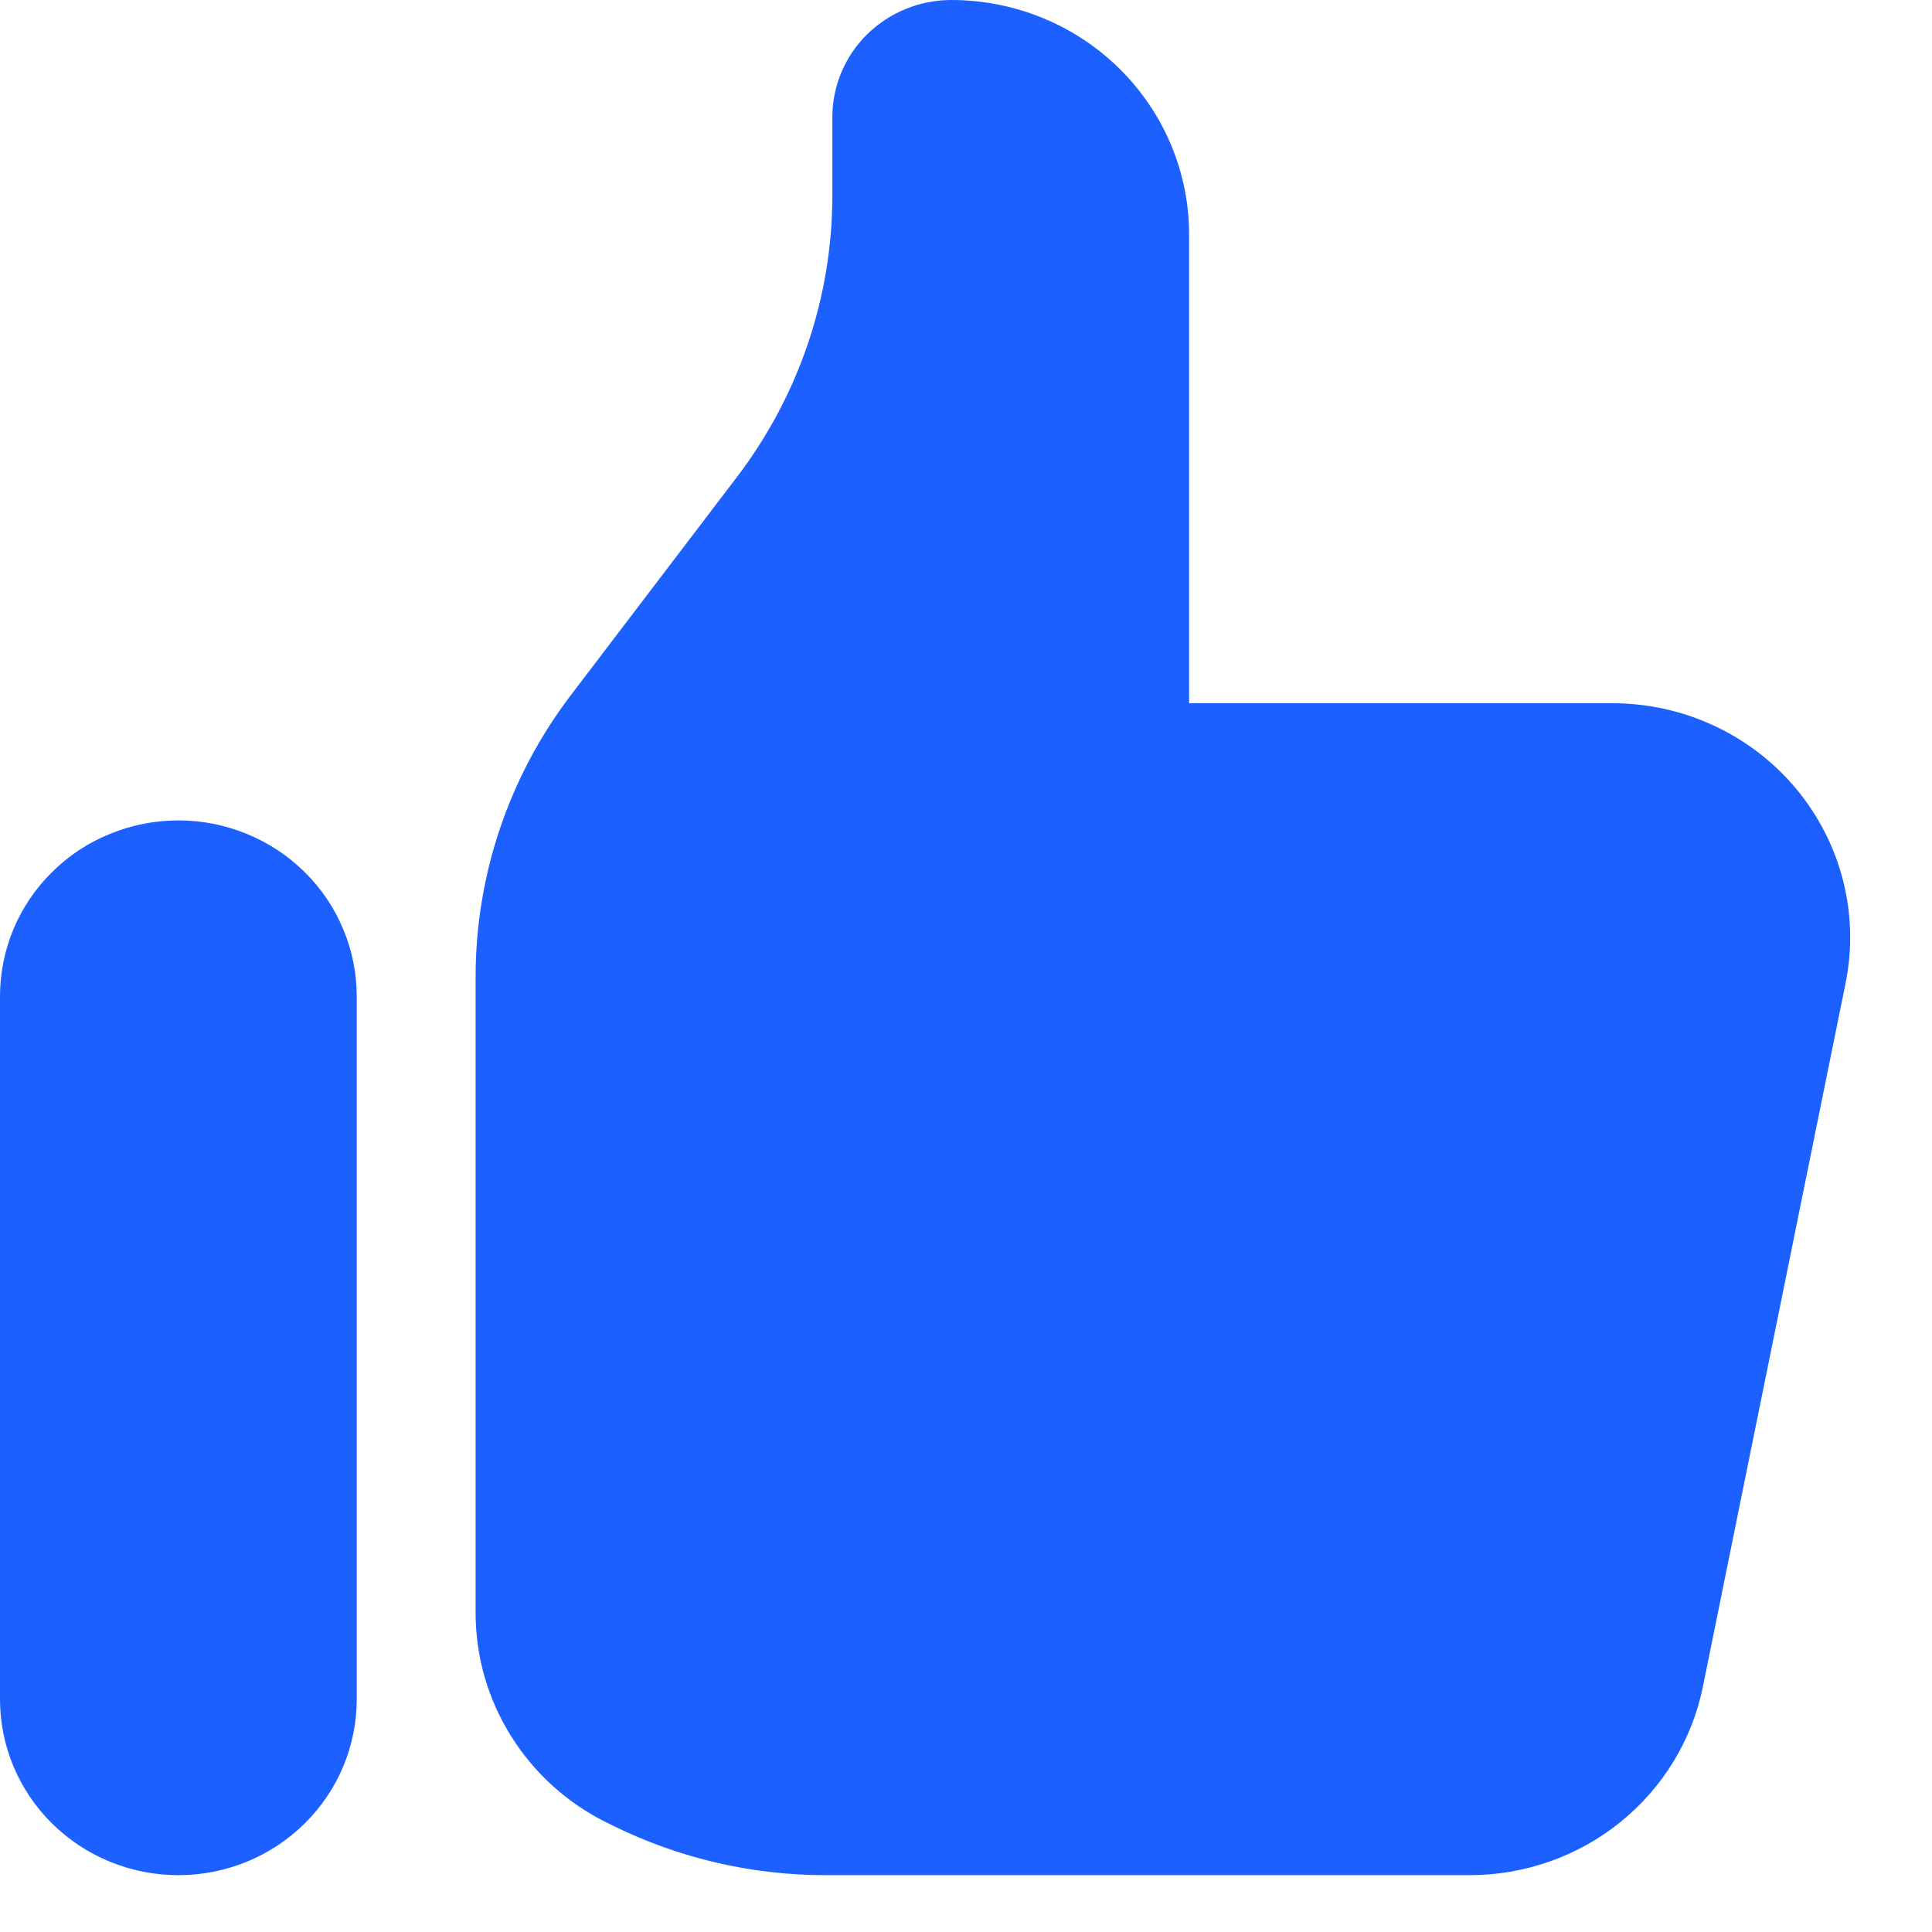<svg width="17" height="17" viewBox="0 0 17 17" fill="none" xmlns="http://www.w3.org/2000/svg">
<path d="M0 8.766C-3.07114e-09 8.562 0.041 8.361 0.119 8.174C0.198 7.986 0.314 7.815 0.46 7.672C0.605 7.528 0.778 7.414 0.969 7.337C1.159 7.259 1.363 7.219 1.569 7.219C1.776 7.219 1.98 7.259 2.17 7.337C2.36 7.414 2.533 7.528 2.679 7.672C2.825 7.815 2.941 7.986 3.019 8.174C3.098 8.361 3.139 8.562 3.139 8.766V14.953C3.139 15.363 2.974 15.757 2.679 16.047C2.385 16.337 1.986 16.5 1.569 16.5C1.153 16.5 0.754 16.337 0.46 16.047C0.165 15.757 6.20244e-09 15.363 0 14.953V8.766ZM4.185 8.593V14.193C4.185 14.576 4.293 14.952 4.498 15.278C4.702 15.604 4.994 15.868 5.342 16.039L5.395 16.065C5.975 16.351 6.615 16.5 7.264 16.5H12.931C13.415 16.5 13.884 16.335 14.258 16.033C14.633 15.73 14.889 15.309 14.984 14.842L16.239 8.654C16.3 8.355 16.293 8.046 16.218 7.75C16.143 7.454 16.002 7.178 15.806 6.942C15.609 6.706 15.363 6.516 15.083 6.386C14.803 6.255 14.497 6.188 14.188 6.188H10.463V2.062C10.463 1.515 10.242 0.991 9.85 0.604C9.458 0.217 8.925 0 8.37 0C8.093 0 7.827 0.109 7.63 0.302C7.434 0.495 7.324 0.758 7.324 1.031V1.719C7.324 2.612 7.03 3.48 6.487 4.194L5.022 6.118C4.479 6.832 4.185 7.701 4.185 8.593Z" fill="#1C60FF"/>
</svg>
